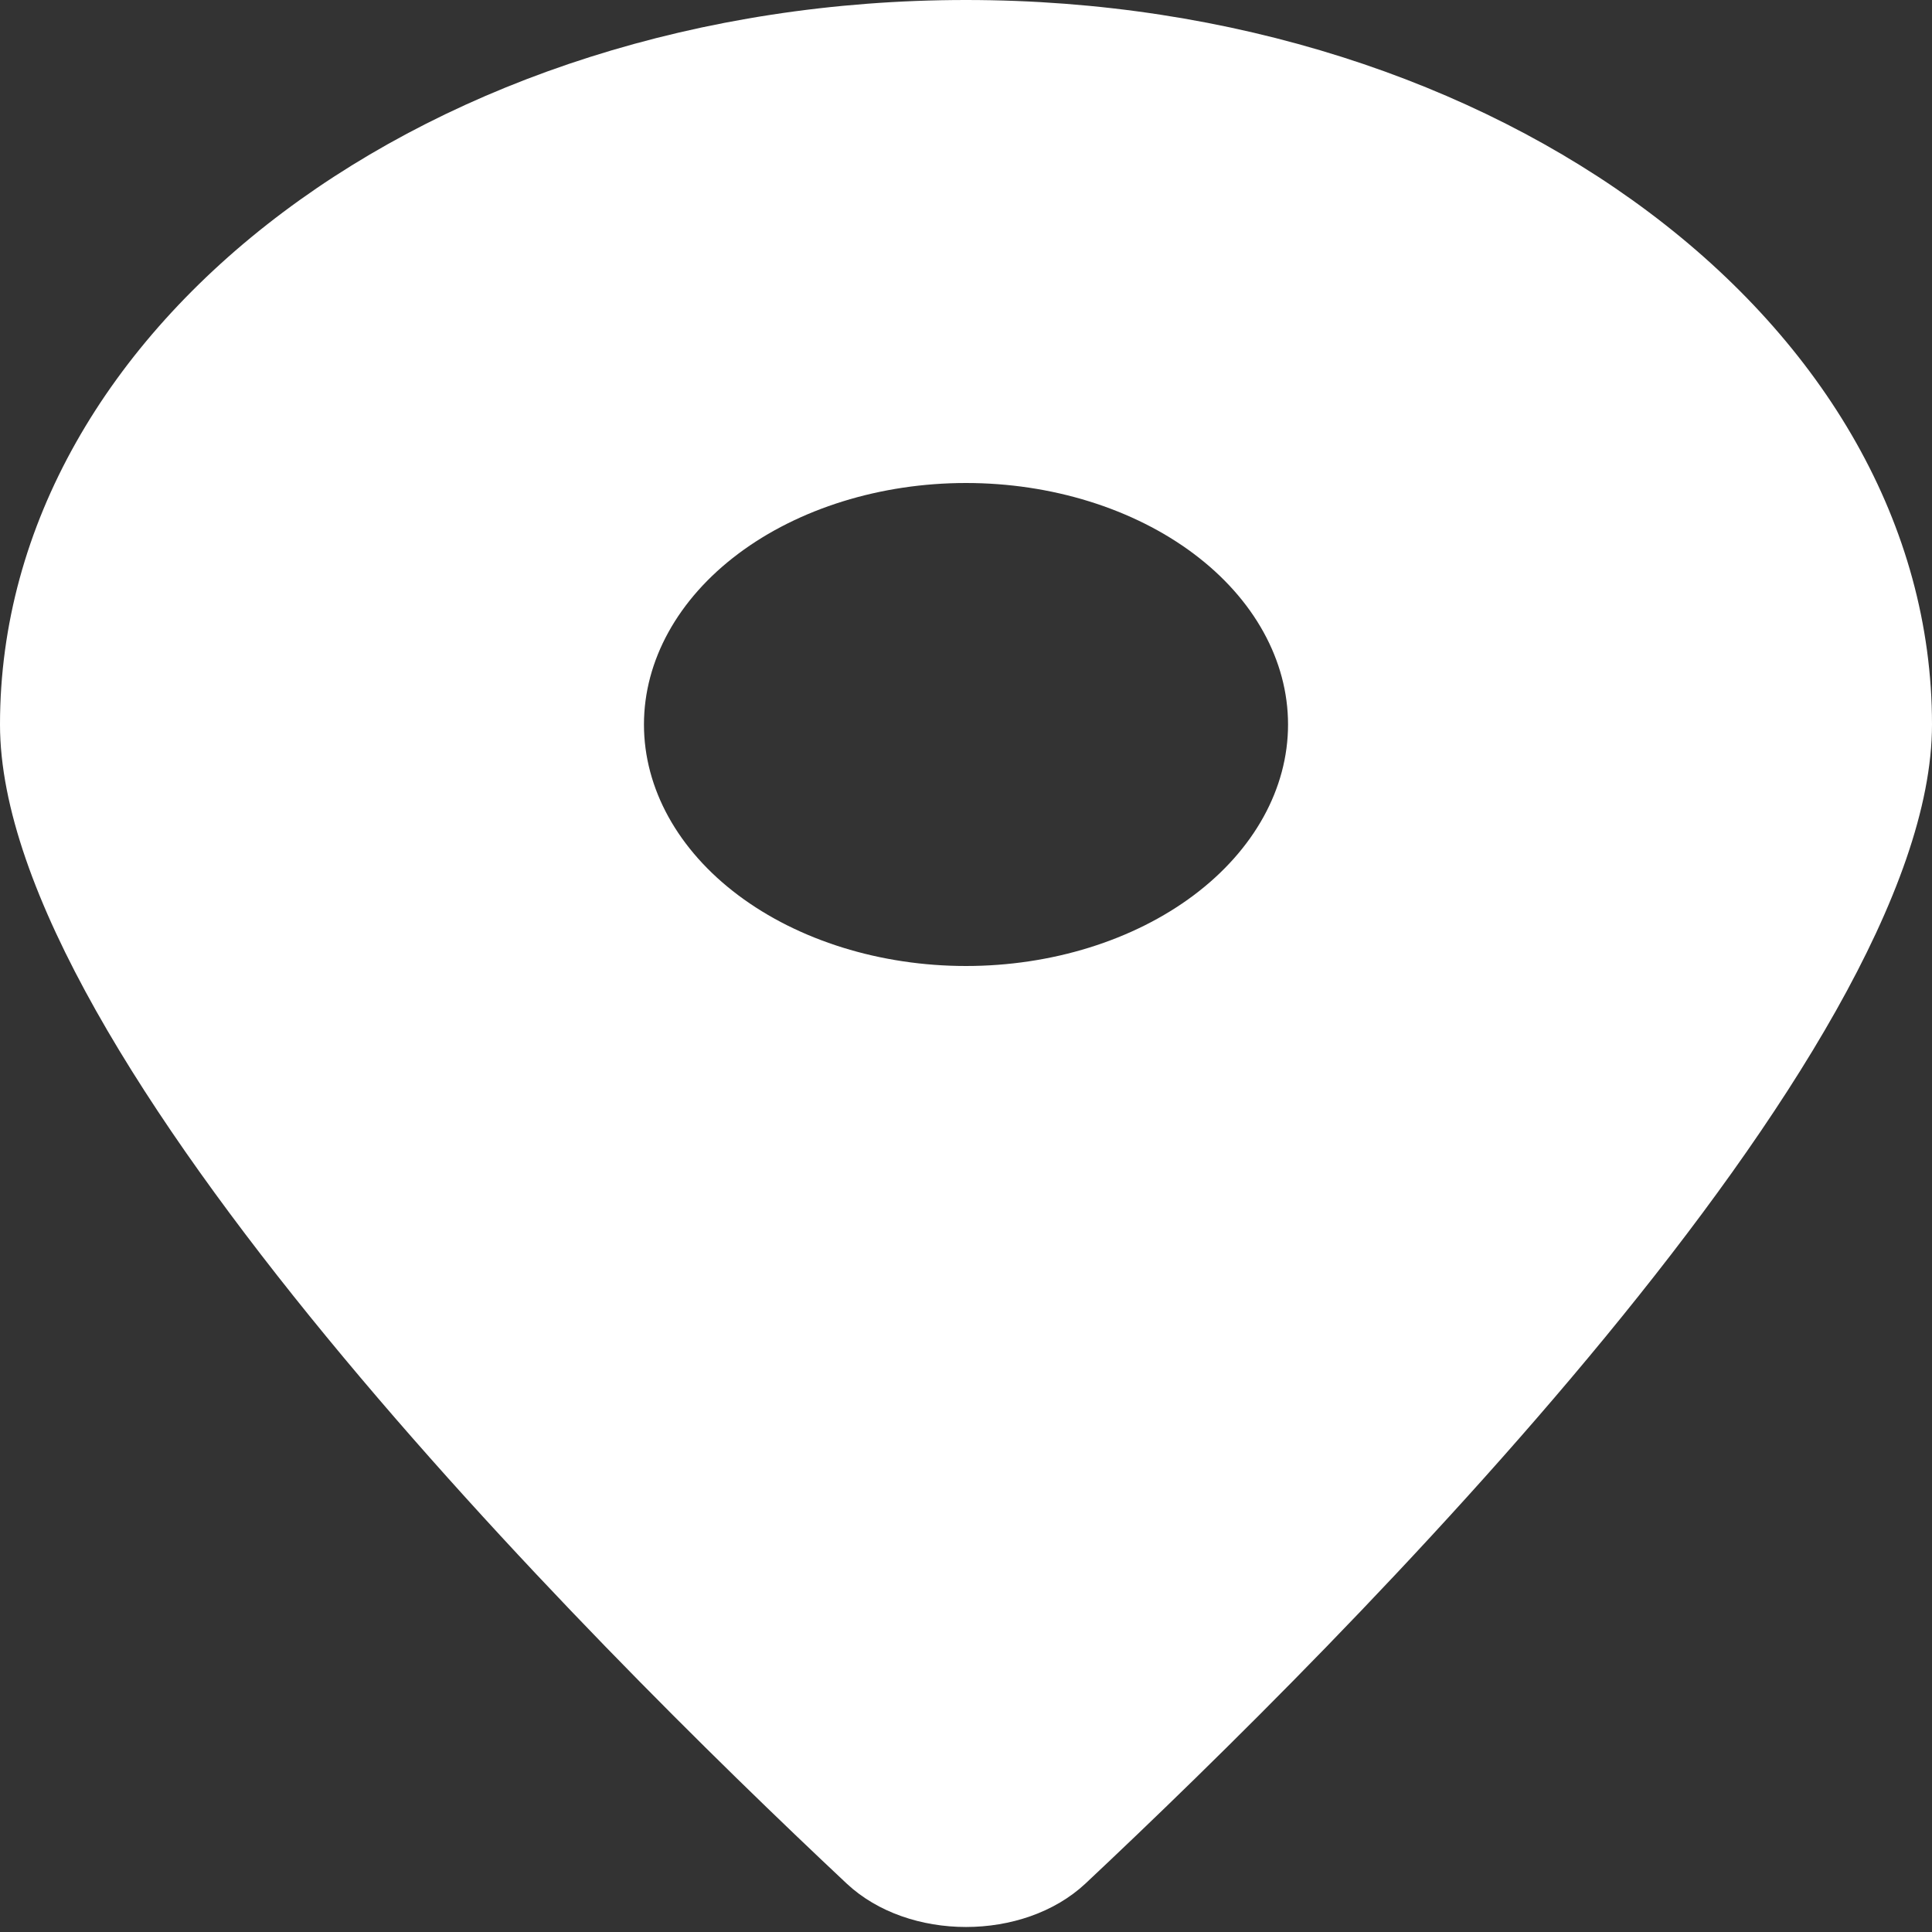 <svg width="16" height="16" viewBox="0 0 16 16" fill="none" xmlns="http://www.w3.org/2000/svg">
<rect x="0" y="0" width="16" height="16" fill="#333333" stroke="none"/>
<path d="M8.988 15.6C11.125 13.594 16 8.731 16 6C16 2.688 12.417 0 8 0C3.583 0 0 2.688 0 6C0 8.731 4.875 13.594 7.013 15.6C7.525 16.078 8.475 16.078 8.988 15.6ZM8 4C8.707 4 9.386 4.211 9.886 4.586C10.386 4.961 10.667 5.47 10.667 6C10.667 6.53 10.386 7.039 9.886 7.414C9.386 7.789 8.707 8 8 8C7.293 8 6.614 7.789 6.114 7.414C5.614 7.039 5.333 6.53 5.333 6C5.333 5.47 5.614 4.961 6.114 4.586C6.614 4.211 7.293 4 8 4Z" fill="white"/>
</svg>
